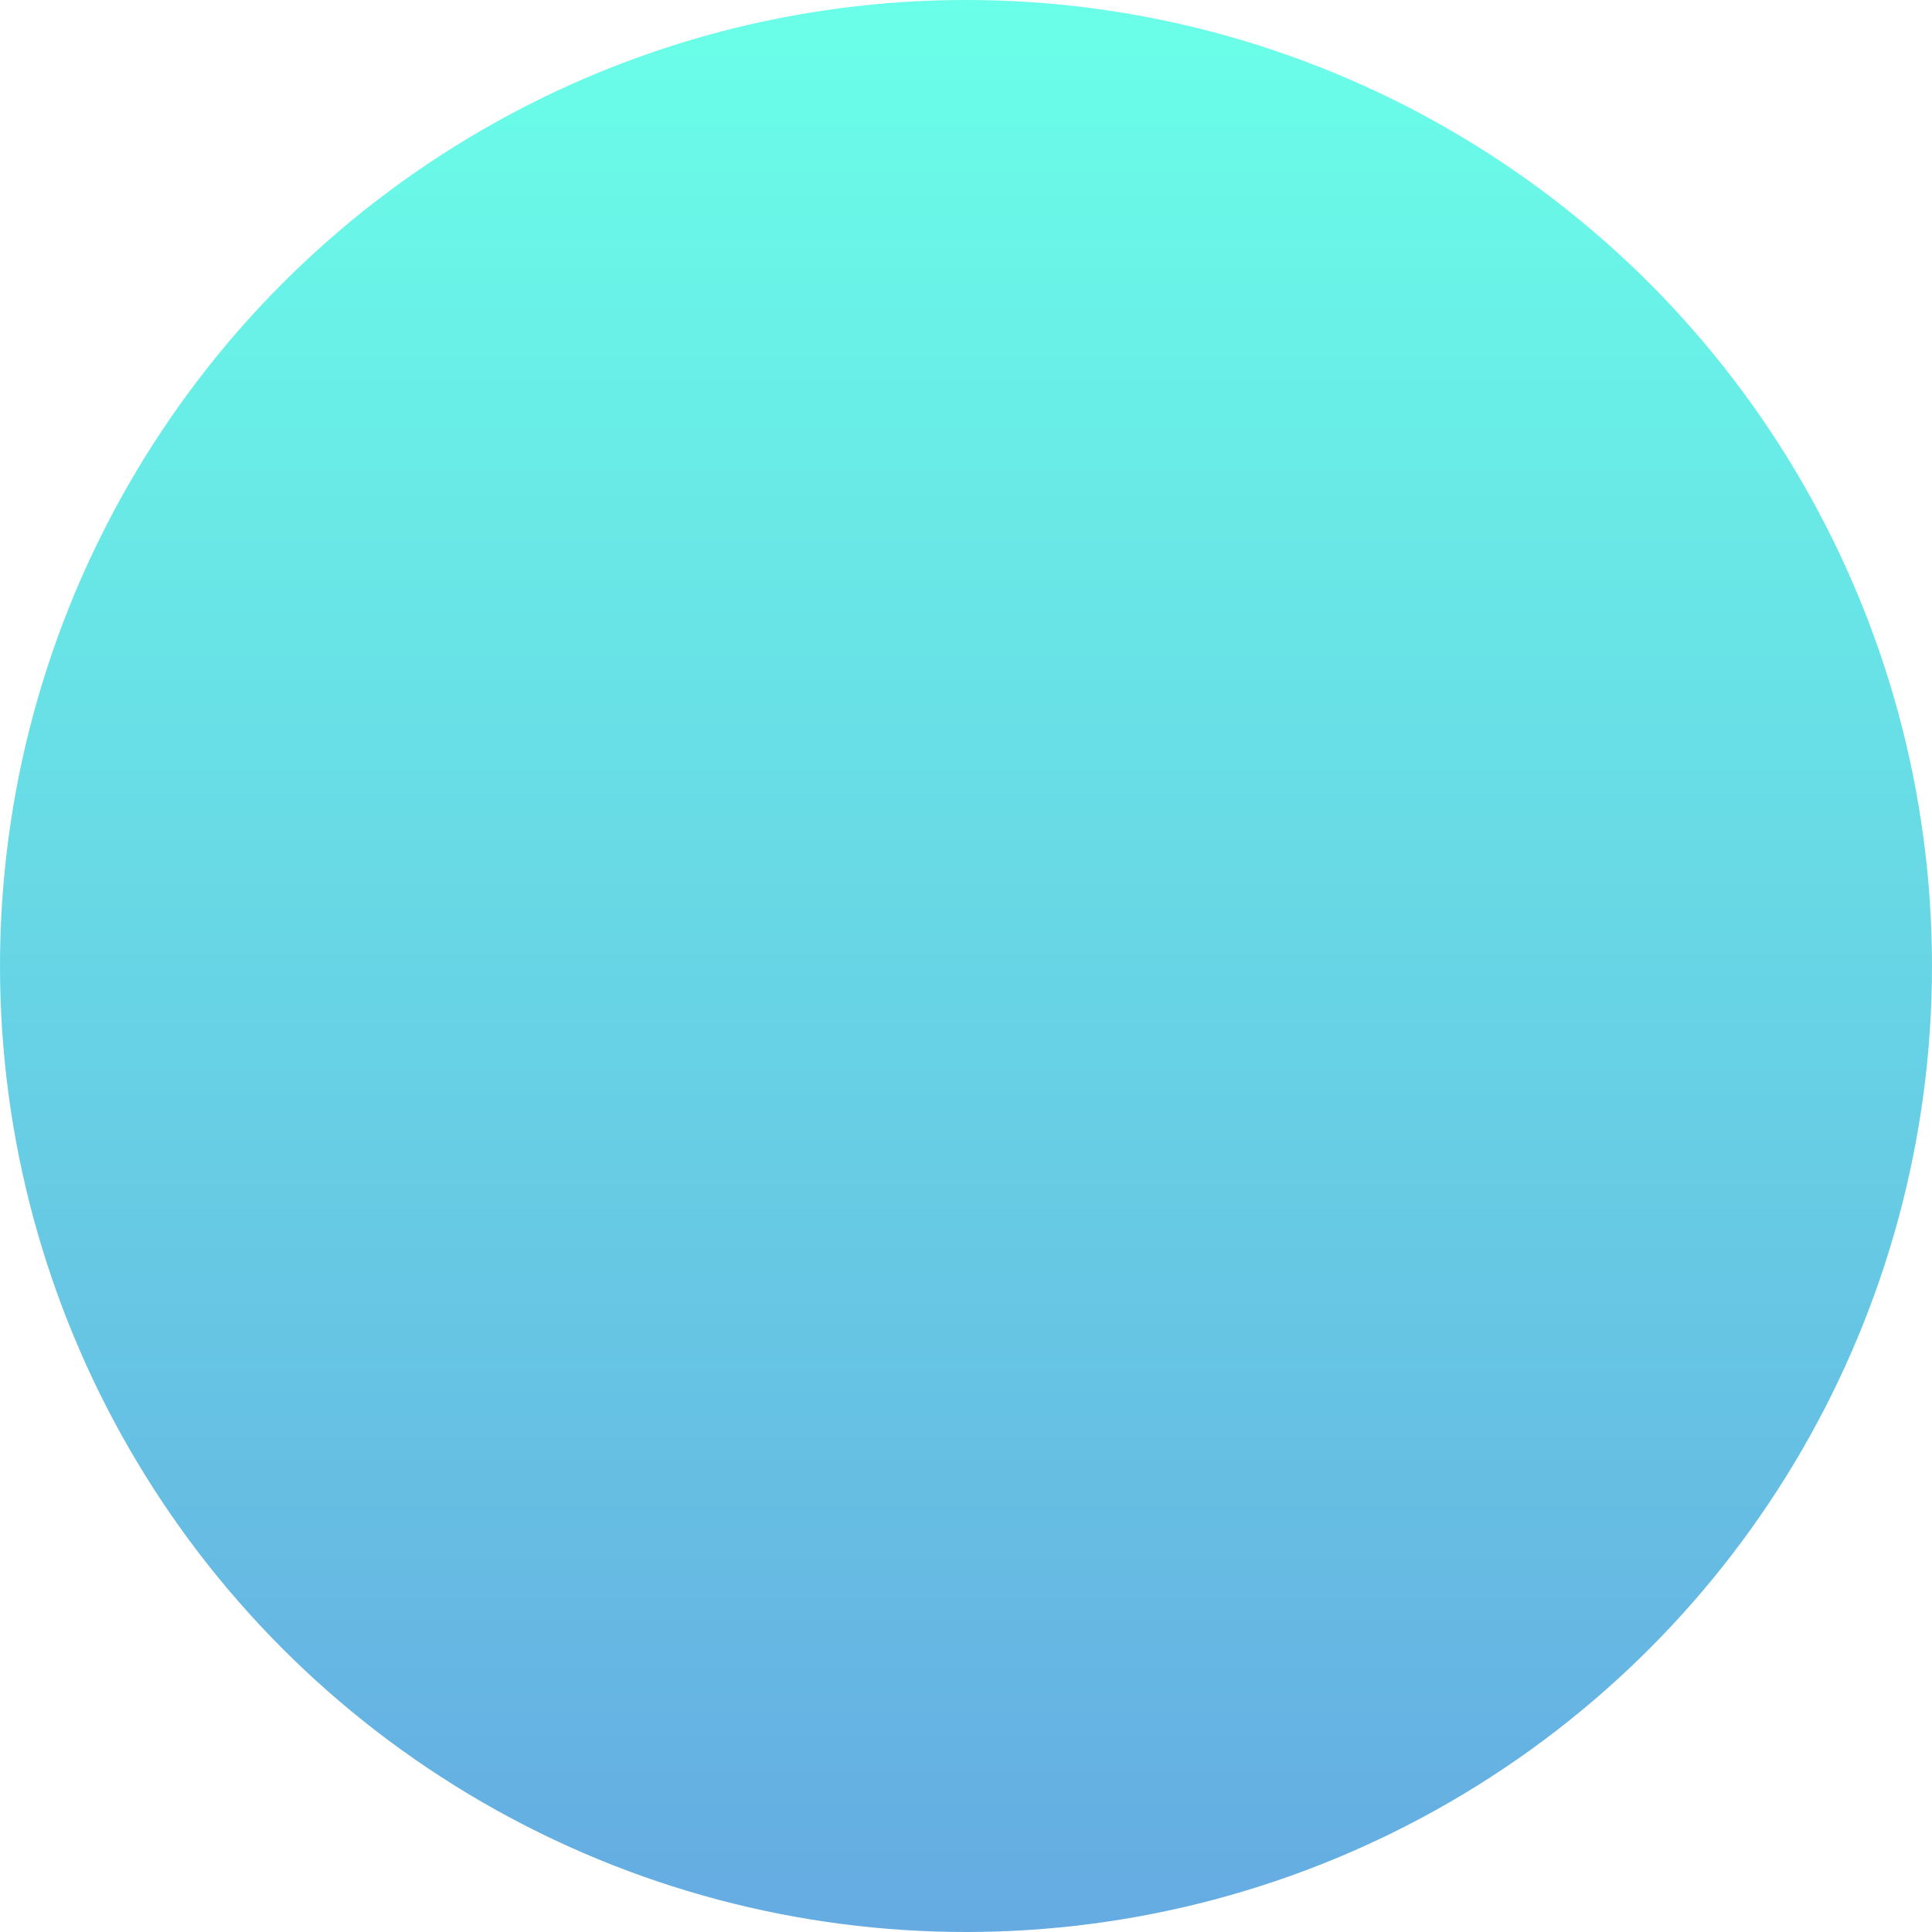 <?xml version="1.0" encoding="utf-8"?>
<!-- Generator: Adobe Illustrator 18.0.0, SVG Export Plug-In . SVG Version: 6.00 Build 0)  -->
<!DOCTYPE svg PUBLIC "-//W3C//DTD SVG 1.1//EN" "http://www.w3.org/Graphics/SVG/1.1/DTD/svg11.dtd">
<svg version="1.1" id="图层_1" xmlns="http://www.w3.org/2000/svg" xmlns:xlink="http://www.w3.org/1999/xlink" x="0px" y="0px"
	 width="98px" height="98px" viewBox="0 0 98 98" enable-background="new 0 0 98 98" xml:space="preserve">
<linearGradient id="SVGID_1_" gradientUnits="userSpaceOnUse" x1="49" y1="100" x2="49" y2="2" gradientTransform="matrix(1 0 0 -1 0 100)">
	<stop  offset="0" style="stop-color:#6AFFE8"/>
	<stop  offset="1" style="stop-color:#65ABE2"/>
</linearGradient>
<circle fill="url(#SVGID_1_)" cx="49" cy="49" r="49"/>
</svg>
